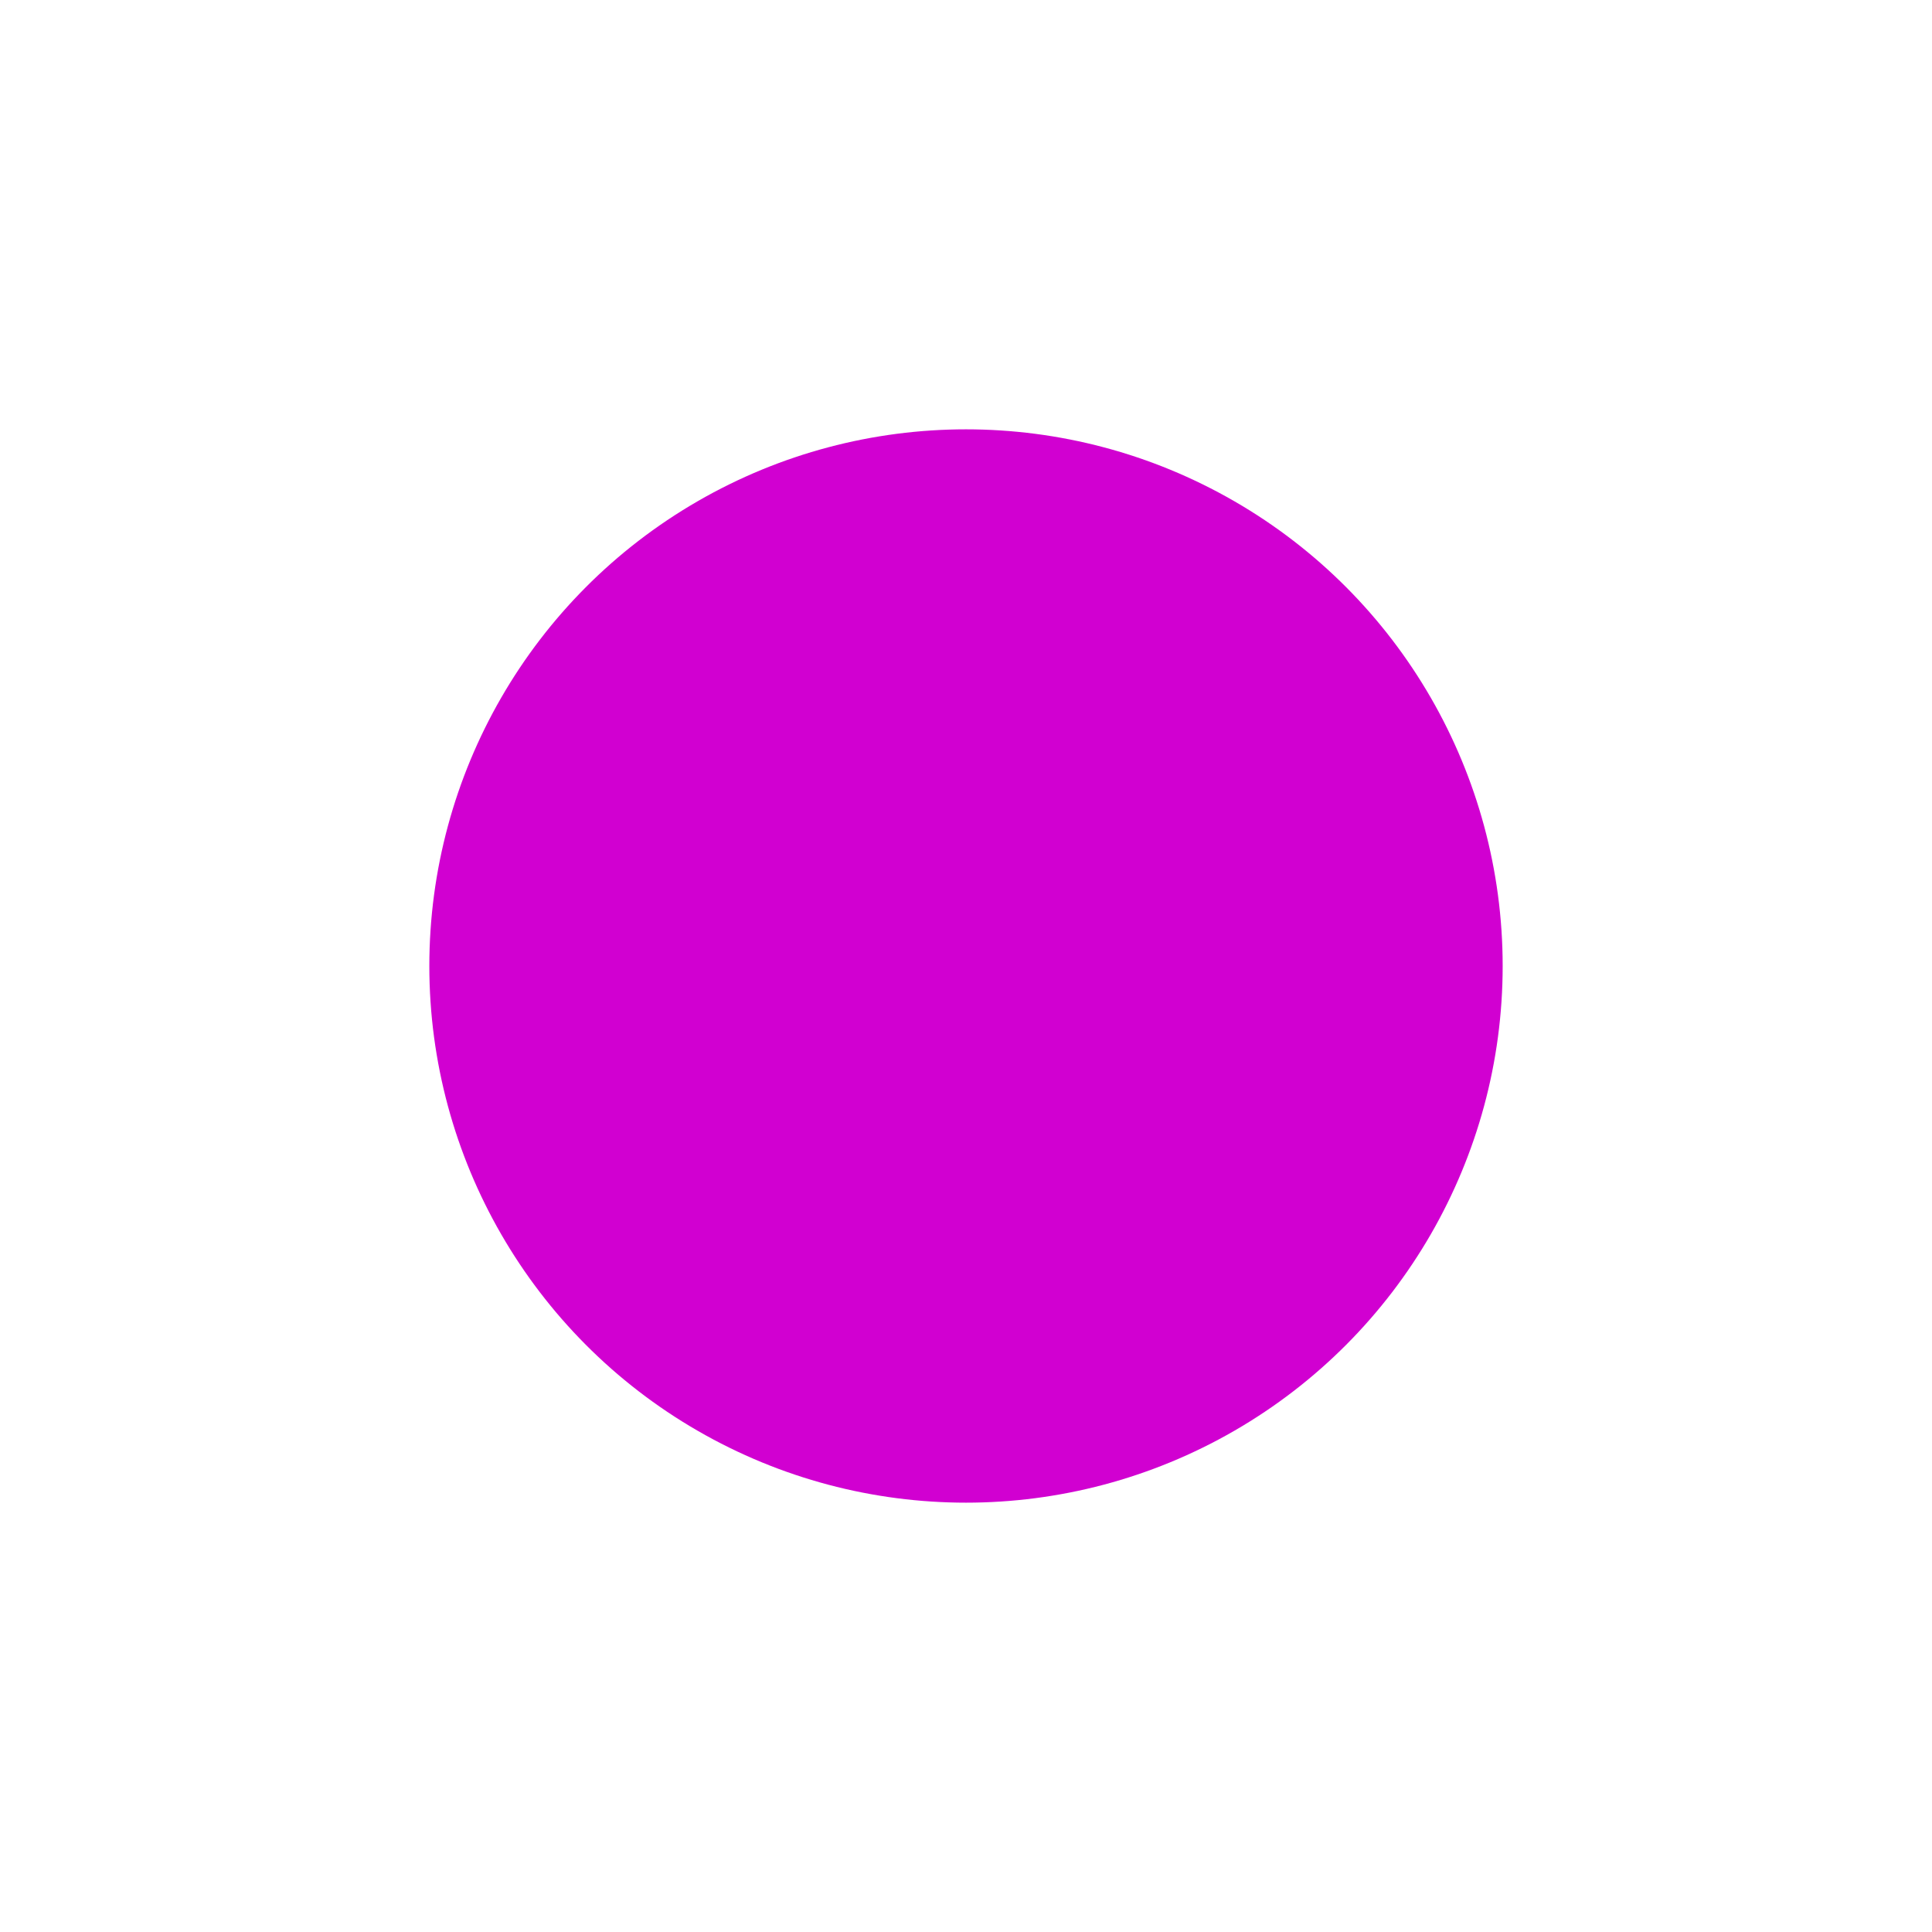<svg xmlns="http://www.w3.org/2000/svg" width="36" height="36" viewBox="0 0 36 36">
    <g fill="none" fill-rule="evenodd">
        <g>
            <g transform="translate(-2131, -988) translate(2131, 988)">
                <path d="M0 0H36V36H0z"/>
                <circle cx="18" cy="18" r="10" fill="#D100D1"/>
            </g>
        </g>
    </g>
</svg>
